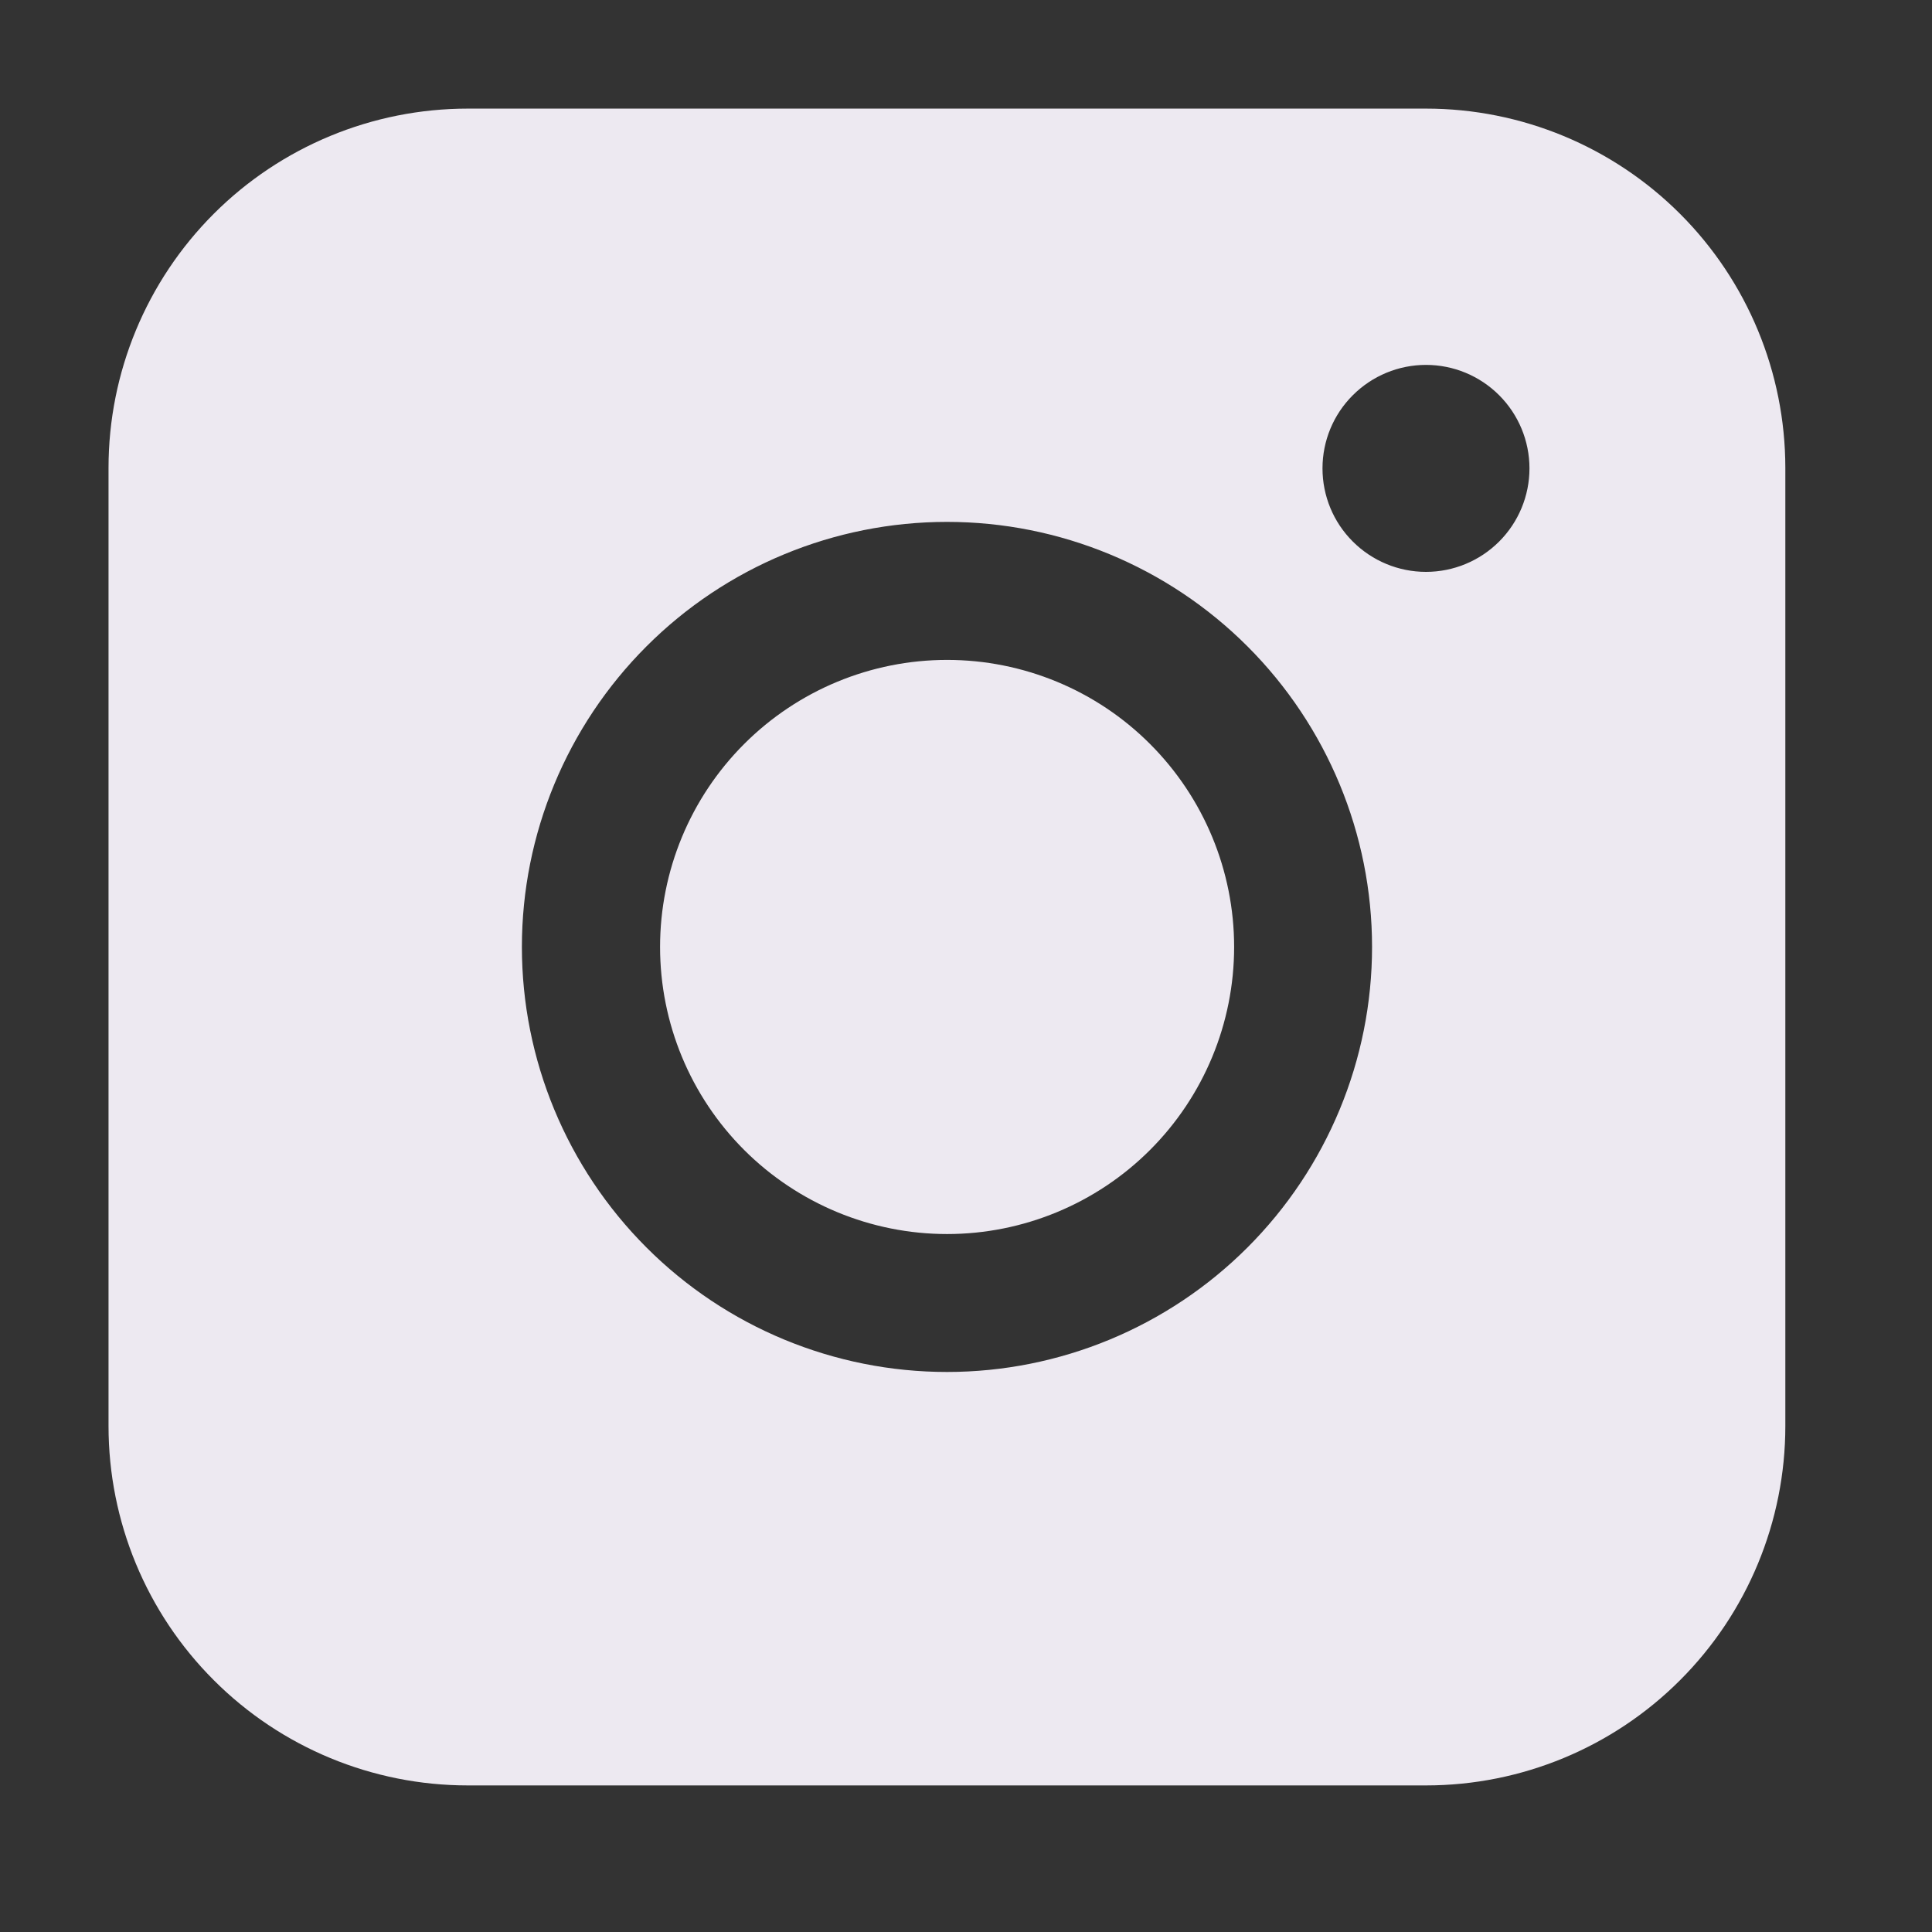 <svg width="23" height="23" viewBox="0 0 23 23" fill="none" xmlns="http://www.w3.org/2000/svg">
<rect x="0" y="0" width="23" height="23" fill="#333333" stroke="none"/>
<path fill-rule="evenodd" clip-rule="evenodd" d="M5.569 1.293C4.435 1.293 3.347 1.743 2.545 2.545C1.743 3.347 1.292 4.435 1.292 5.569V16.977C1.292 18.112 1.742 19.2 2.545 20.002C3.347 20.805 4.435 21.255 5.569 21.255H16.977C18.112 21.255 19.2 20.804 20.001 20.002C20.803 19.2 21.254 18.112 21.254 16.977V5.569C21.253 4.435 20.803 3.348 20.001 2.546C19.199 1.744 18.111 1.293 16.977 1.293H5.569ZM18.208 5.576C18.208 5.903 18.078 6.216 17.847 6.447C17.616 6.678 17.303 6.808 16.976 6.808C16.649 6.808 16.336 6.678 16.105 6.447C15.873 6.216 15.744 5.903 15.744 5.576C15.744 5.249 15.873 4.936 16.105 4.705C16.336 4.474 16.649 4.344 16.976 4.344C17.303 4.344 17.616 4.474 17.847 4.705C18.078 4.936 18.208 5.249 18.208 5.576ZM11.275 7.856C10.369 7.856 9.5 8.216 8.859 8.857C8.218 9.498 7.858 10.367 7.858 11.273C7.858 12.18 8.218 13.049 8.859 13.69C9.5 14.33 10.369 14.691 11.275 14.691C12.181 14.691 13.051 14.33 13.691 13.69C14.332 13.049 14.692 12.18 14.692 11.273C14.692 10.367 14.332 9.498 13.691 8.857C13.051 8.216 12.181 7.856 11.275 7.856ZM6.213 11.273C6.213 9.931 6.747 8.644 7.696 7.695C8.644 6.746 9.932 6.213 11.274 6.213C12.616 6.213 13.902 6.746 14.851 7.695C15.8 8.644 16.334 9.931 16.334 11.273C16.334 12.615 15.8 13.902 14.851 14.851C13.902 15.8 12.616 16.333 11.274 16.333C9.932 16.333 8.644 15.8 7.696 14.851C6.747 13.902 6.213 12.615 6.213 11.273Z" fill="#EDE9F1"/>
</svg>
